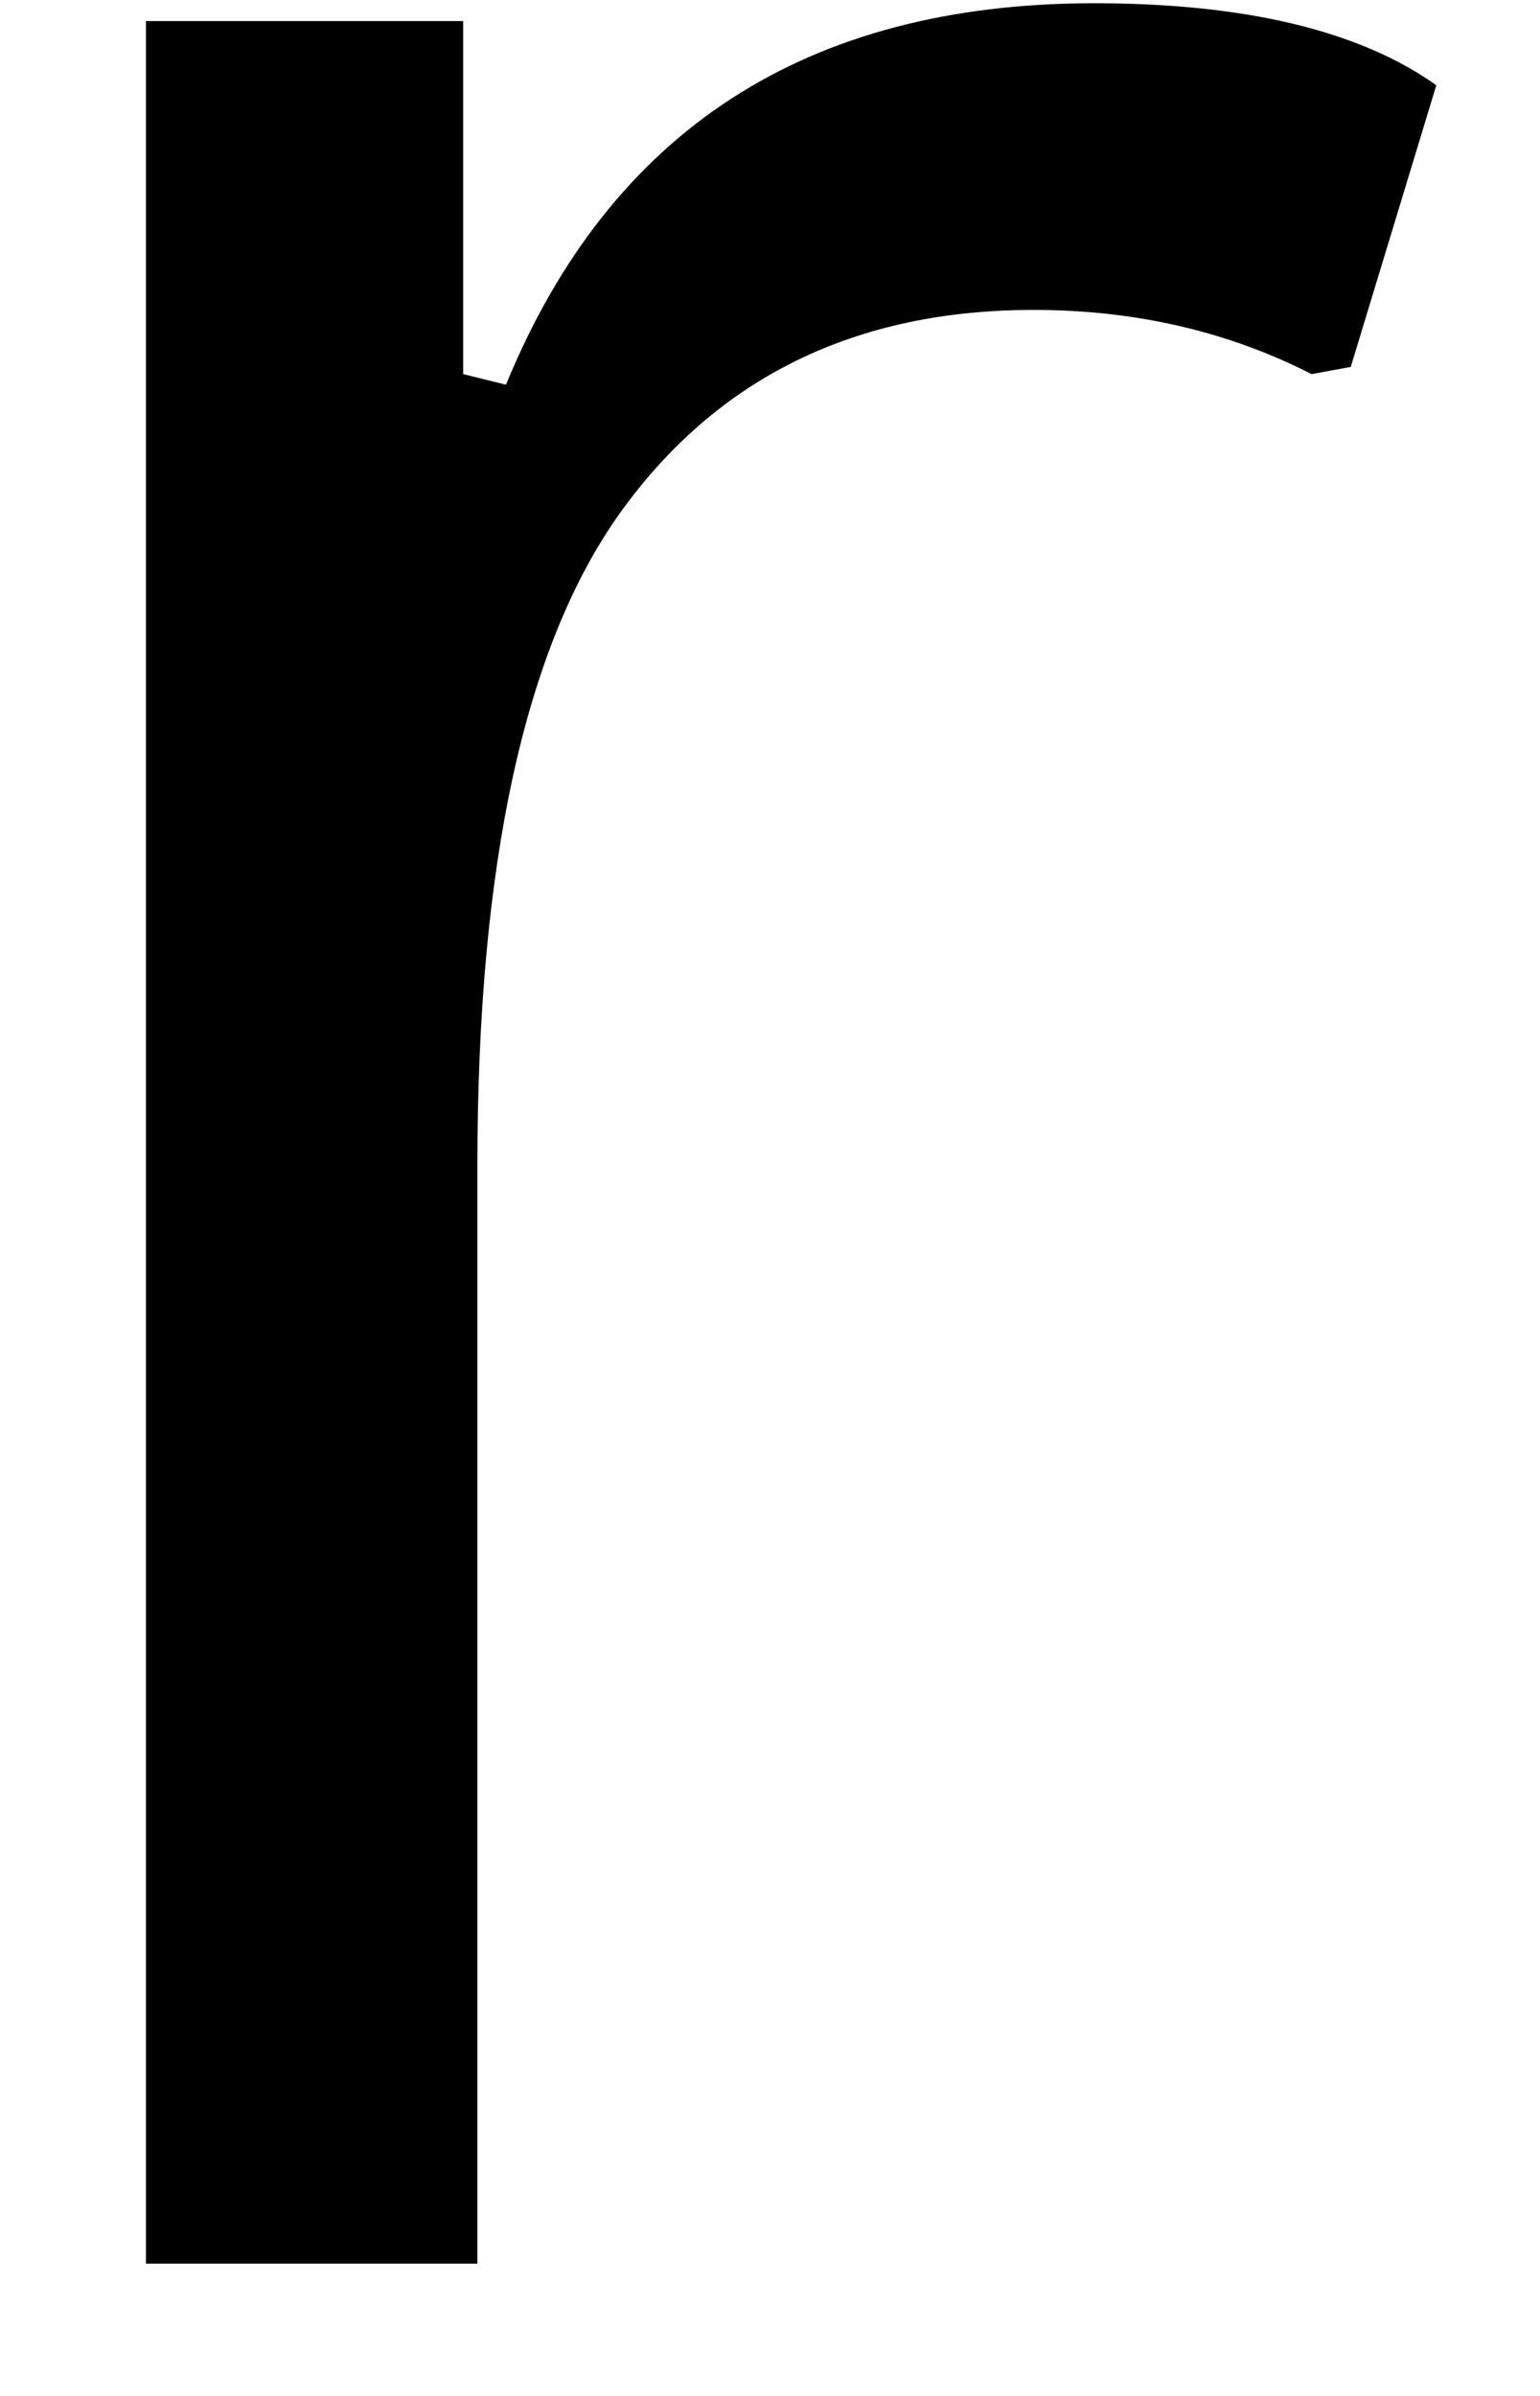 <svg width="9" height="14" viewBox="0 0 9 14" fill="none" xmlns="http://www.w3.org/2000/svg">
<path d="M0.853 13.227V0.123H2.707V2.186L2.957 2.248C3.566 0.764 4.712 0.019 6.394 0.019C7.28 0.019 7.946 0.18 8.394 0.498L7.894 2.144L7.665 2.186C7.175 1.936 6.634 1.811 6.04 1.811C4.998 1.811 4.191 2.206 3.623 2.998C3.066 3.779 2.79 5.05 2.79 6.811V13.227H0.853Z" fill="black"/>
</svg>
